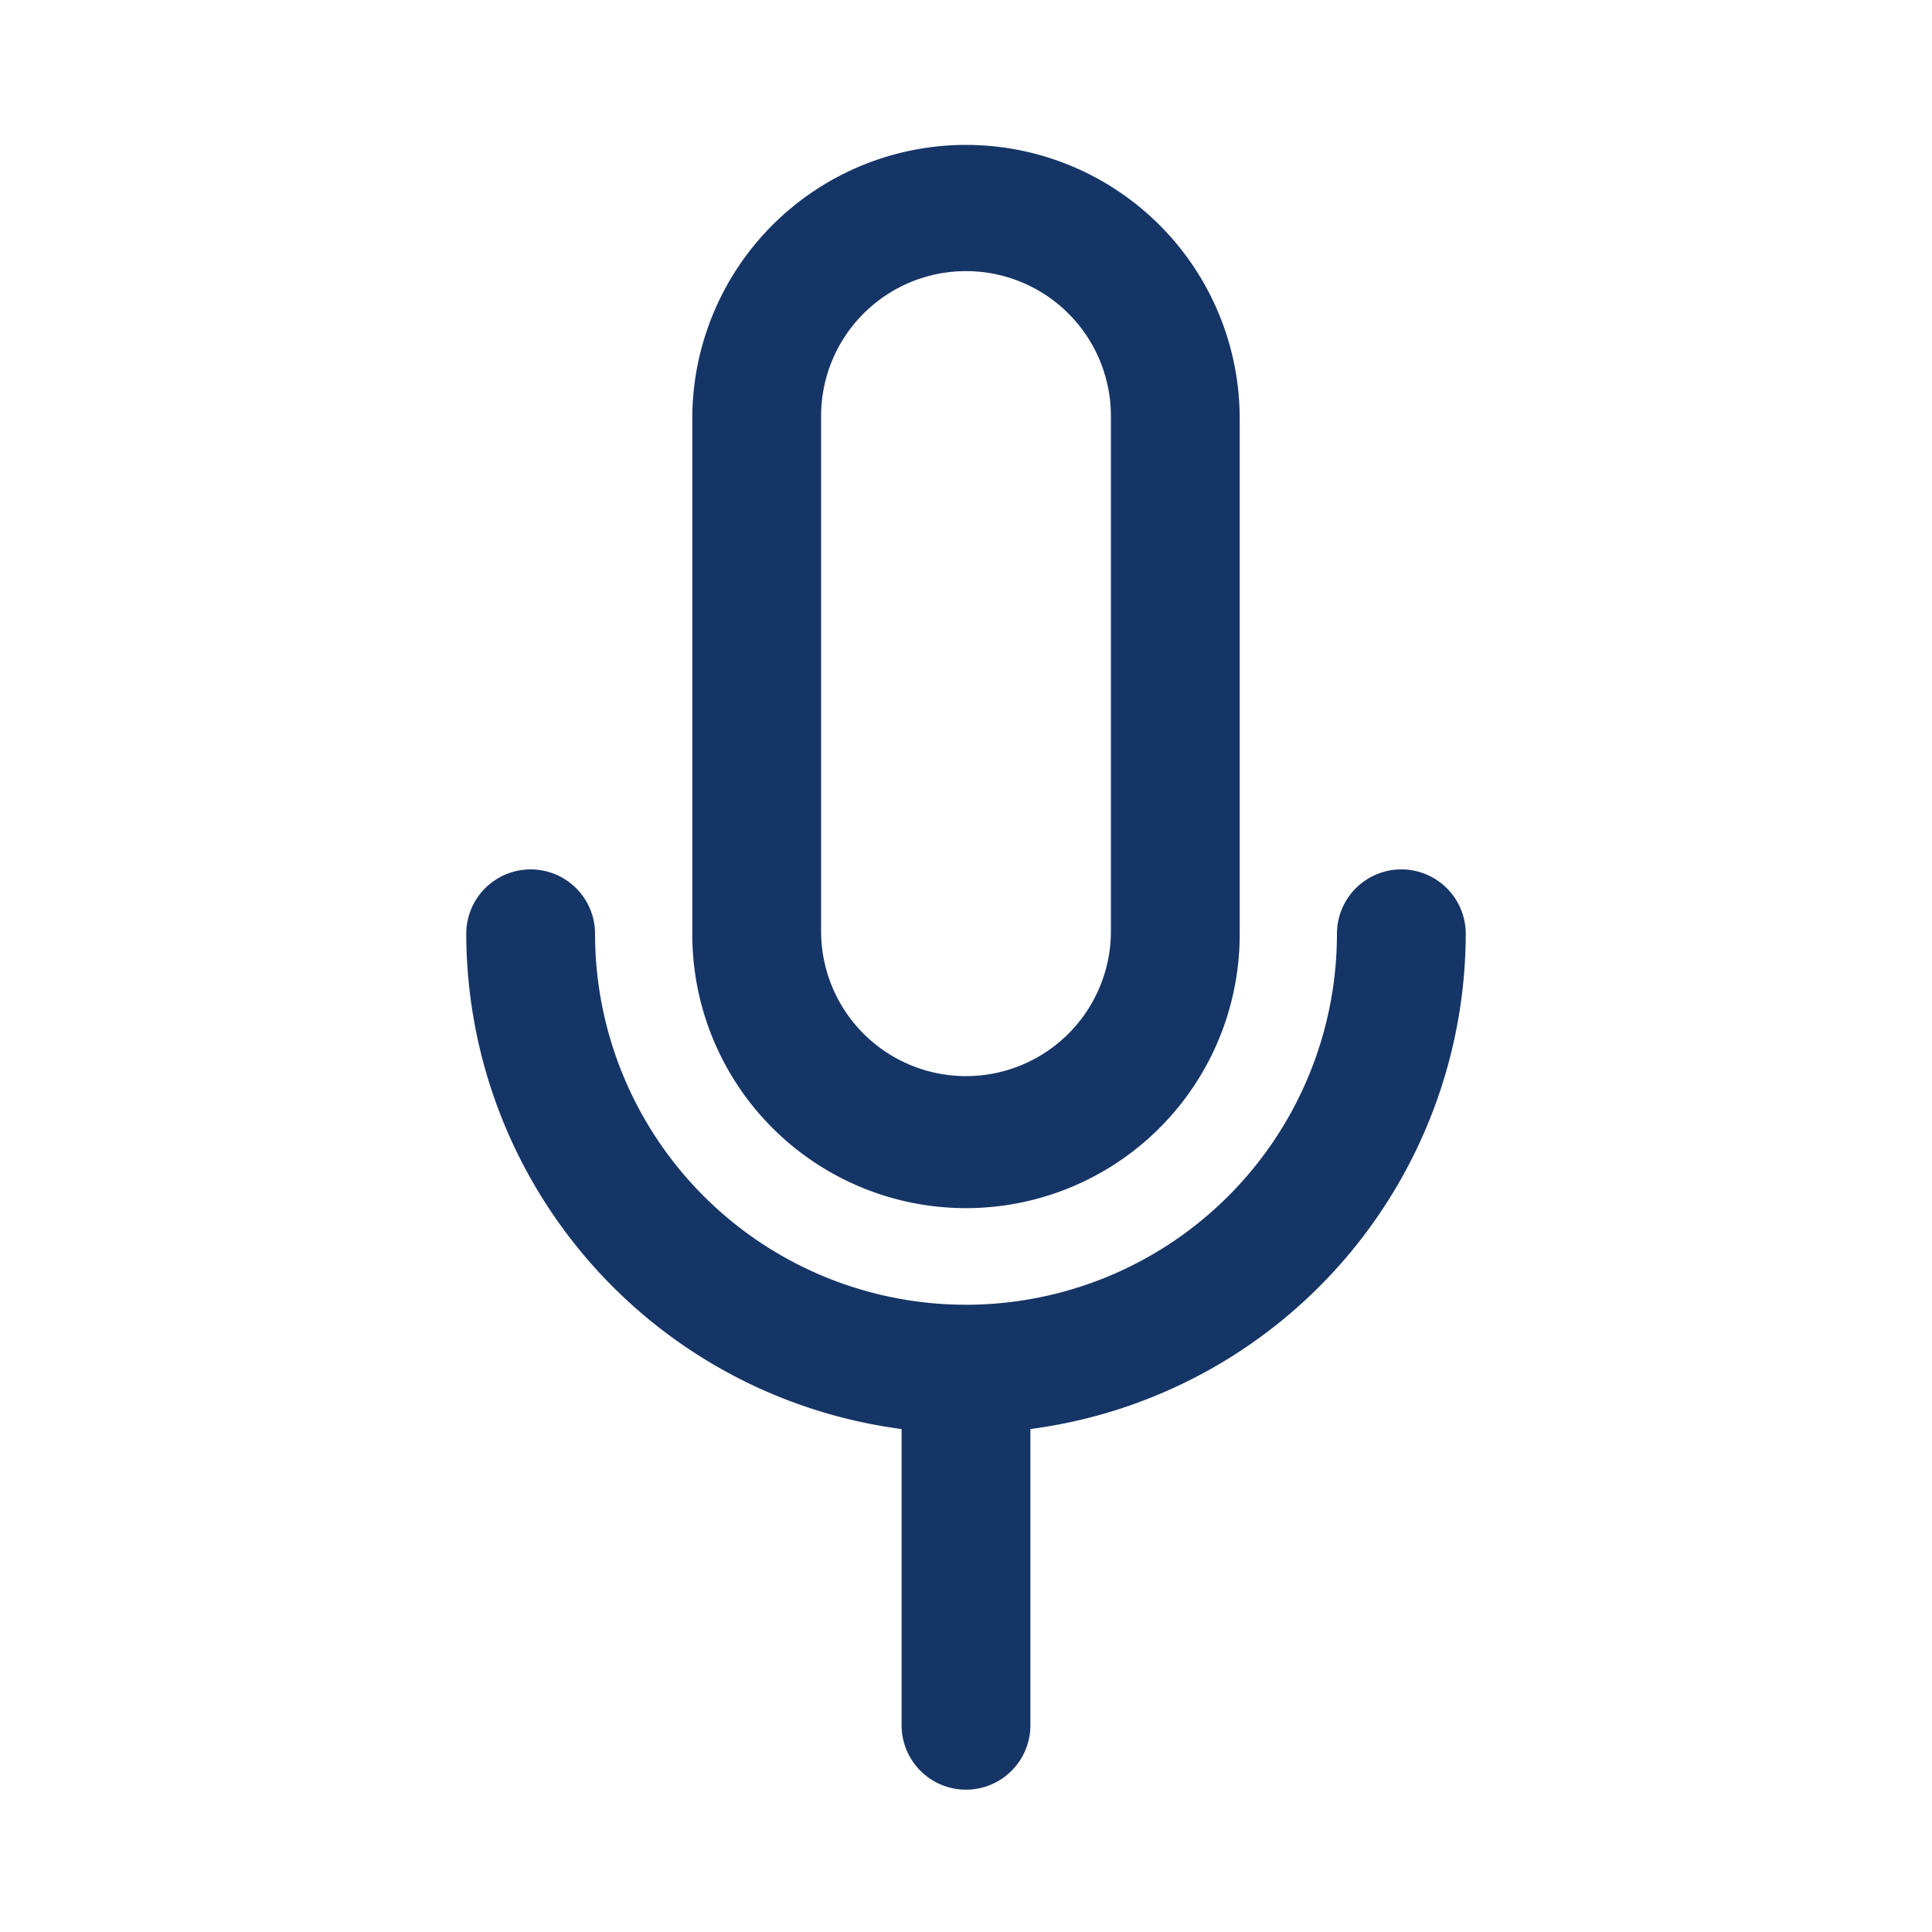 <svg id="Calque_1" data-name="Calque 1" xmlns="http://www.w3.org/2000/svg" viewBox="0 0 30 30"><defs><style>.cls-1{fill:none;}.cls-2{fill:#163567;}</style></defs><rect class="cls-1" width="30" height="30"/><path class="cls-2" d="M22.76,14.5a1,1,0,0,0-2,0,5.76,5.76,0,0,1-11.52,0,1,1,0,0,0-2,0A7.77,7.77,0,0,0,14,22.19v4.6a1,1,0,0,0,2,0v-4.6A7.77,7.77,0,0,0,22.76,14.5Z"/><path class="cls-2" d="M15,18.76a4.25,4.25,0,0,0,4.25-4.26v-8a4.25,4.25,0,0,0-8.5,0v8A4.25,4.25,0,0,0,15,18.76ZM12.75,6.46a2.25,2.25,0,0,1,4.5,0v8a2.25,2.25,0,1,1-4.5,0Z"/></svg>